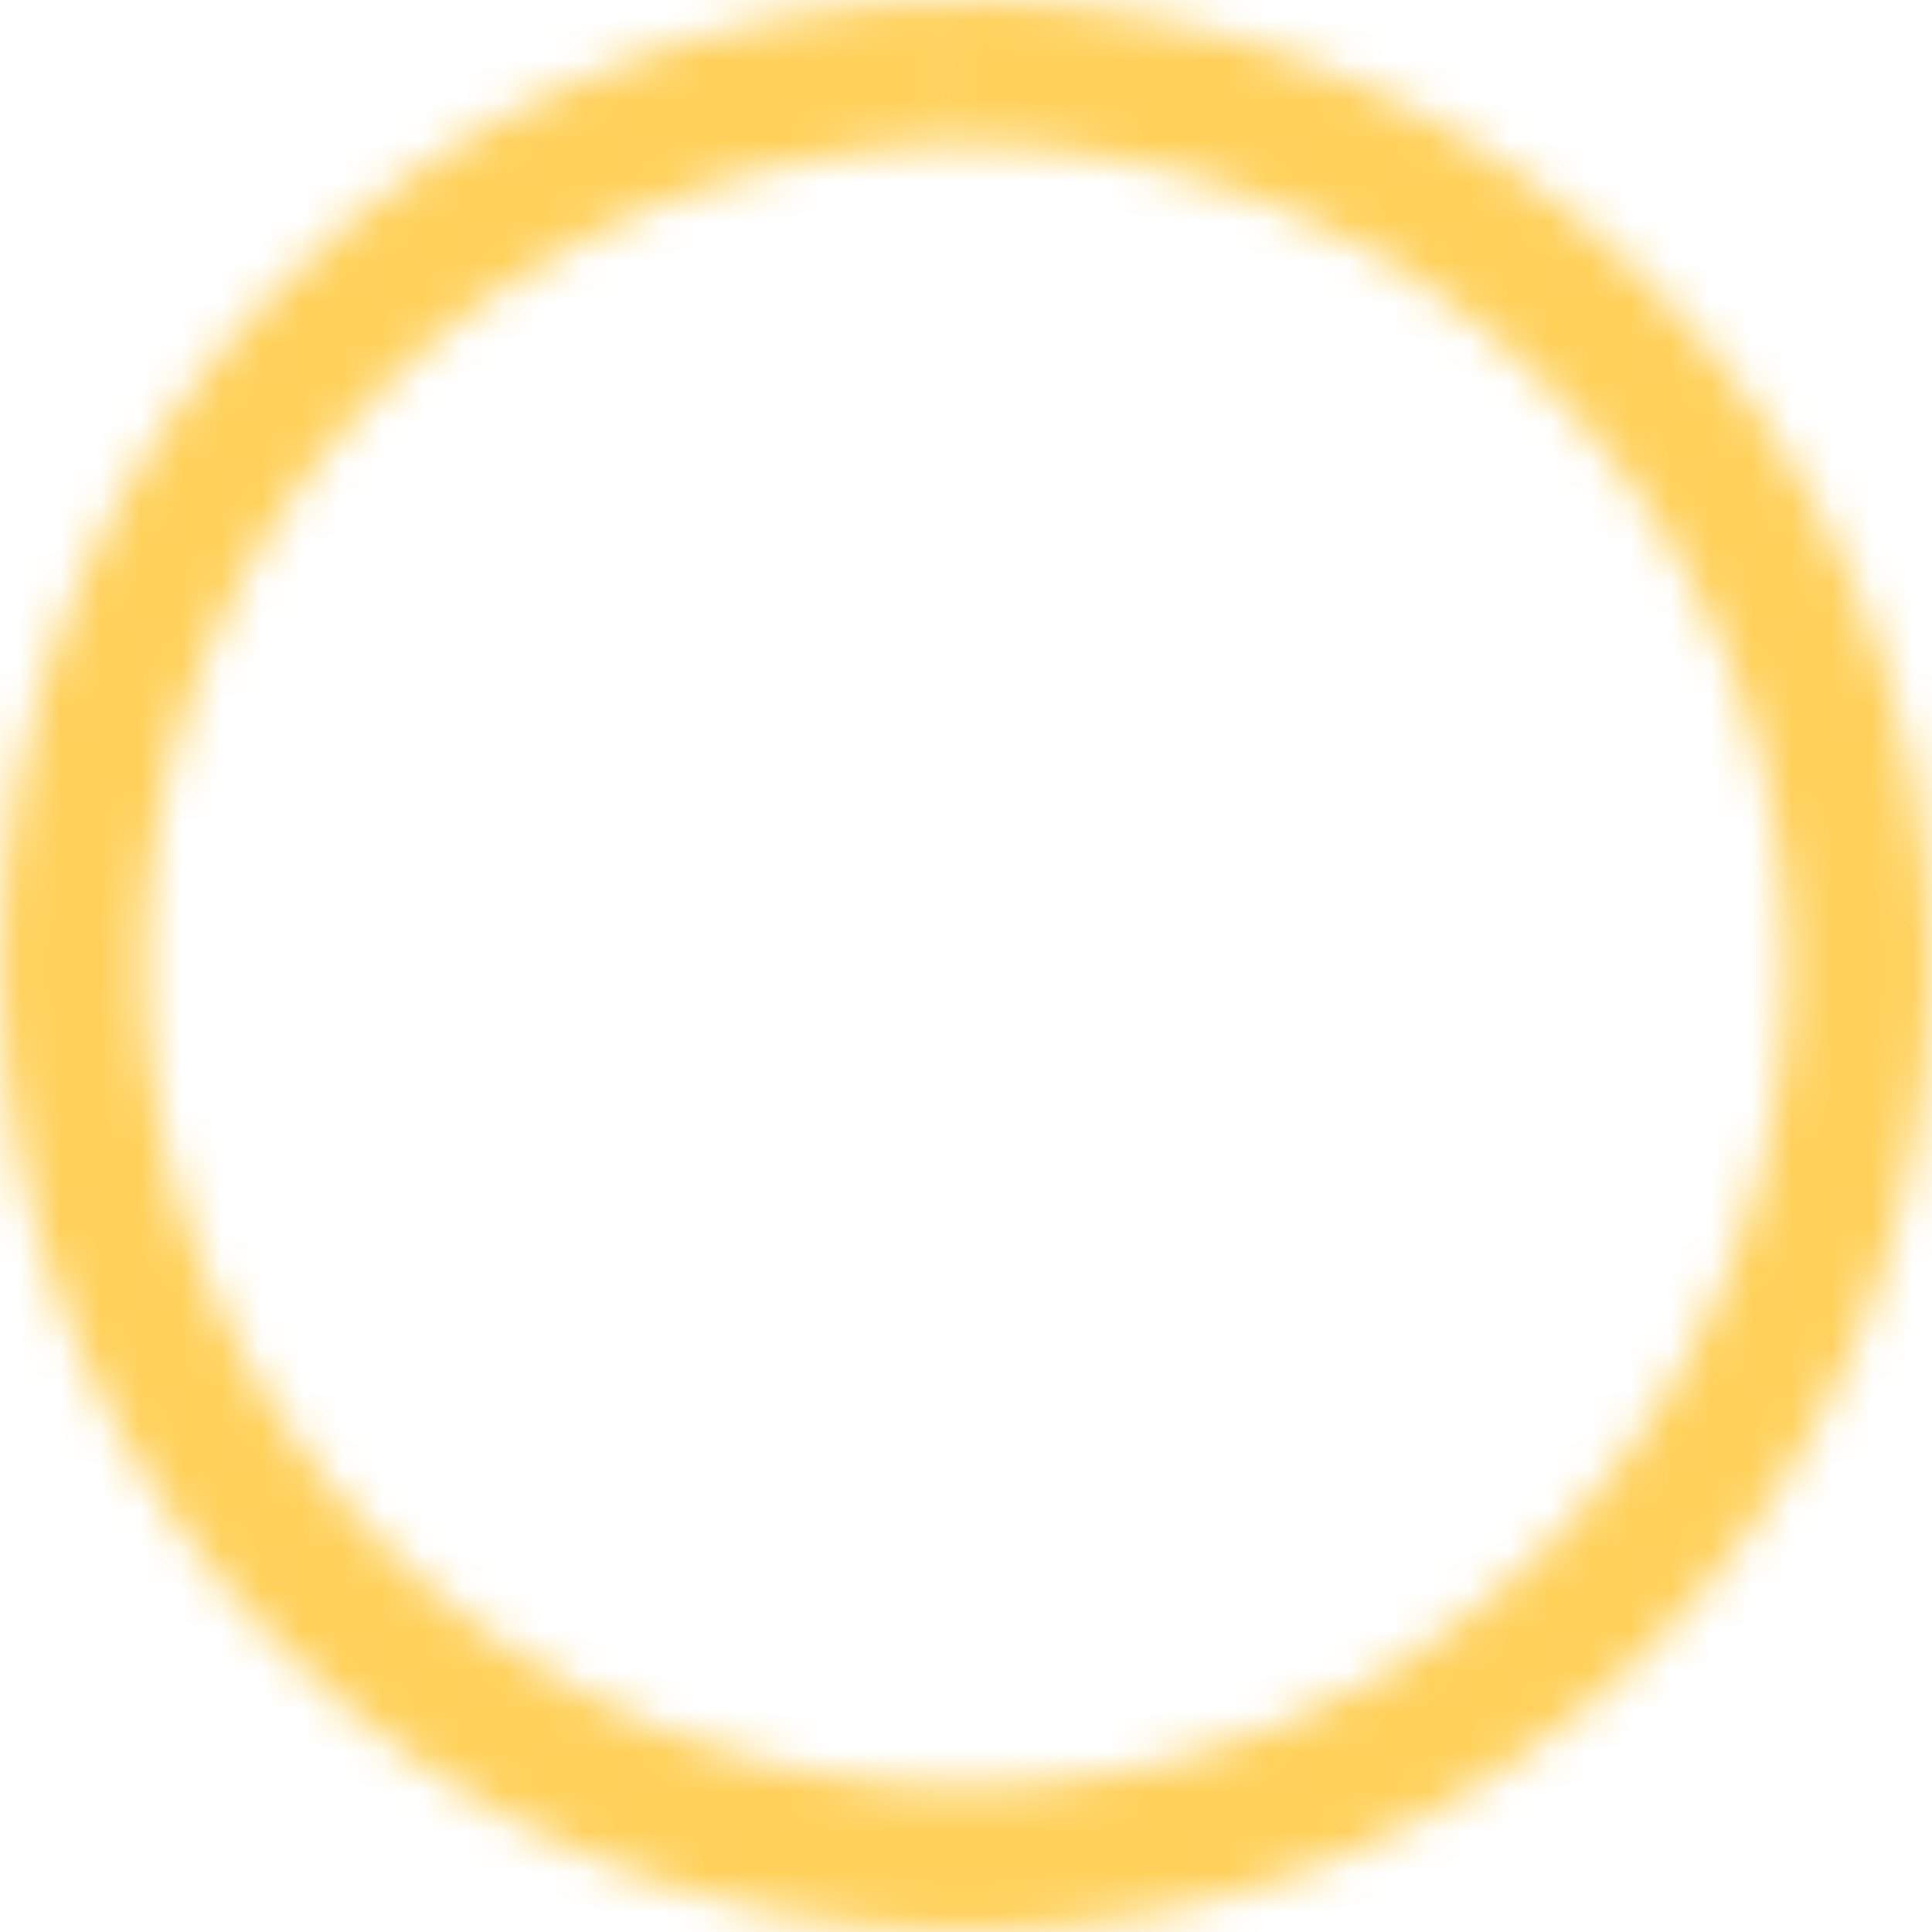 <svg width="48" height="48" viewBox="0 0 48 48" fill="none" xmlns="http://www.w3.org/2000/svg">
<mask id="path-1-inside-1_14_812" fill="white">
<path d="M24 0C30.363 7.5883e-08 36.466 2.527 40.967 7.026C45.468 11.524 47.997 17.626 48 23.99C48.003 30.353 45.478 36.457 40.981 40.96C36.485 45.462 30.384 47.995 24.02 48C17.657 48.005 11.552 45.483 7.048 40.989C2.543 36.494 0.008 30.394 1.96549e-05 24.031C-0.008 17.667 2.511 11.561 7.004 7.055C11.497 2.548 17.596 0.011 23.959 3.49422e-05L23.965 3.6C18.556 3.609 13.373 5.766 9.553 9.597C5.735 13.427 3.593 18.617 3.6 24.026C3.607 29.435 5.762 34.62 9.59 38.44C13.419 42.261 18.608 44.405 24.017 44.4C29.426 44.395 34.612 42.243 38.434 38.416C42.256 34.589 44.402 29.4 44.4 23.991C44.398 18.582 42.247 13.396 38.422 9.572C34.596 5.748 29.409 3.6 24 3.6L24 0Z"/>
</mask>
<path d="M24 0C30.363 7.5883e-08 36.466 2.527 40.967 7.026C45.468 11.524 47.997 17.626 48 23.99C48.003 30.353 45.478 36.457 40.981 40.96C36.485 45.462 30.384 47.995 24.02 48C17.657 48.005 11.552 45.483 7.048 40.989C2.543 36.494 0.008 30.394 1.96549e-05 24.031C-0.008 17.667 2.511 11.561 7.004 7.055C11.497 2.548 17.596 0.011 23.959 3.49422e-05L23.965 3.6C18.556 3.609 13.373 5.766 9.553 9.597C5.735 13.427 3.593 18.617 3.6 24.026C3.607 29.435 5.762 34.62 9.59 38.44C13.419 42.261 18.608 44.405 24.017 44.4C29.426 44.395 34.612 42.243 38.434 38.416C42.256 34.589 44.402 29.4 44.4 23.991C44.398 18.582 42.247 13.396 38.422 9.572C34.596 5.748 29.409 3.6 24 3.6L24 0Z" stroke="#FFD15B" stroke-width="8" mask="url(#path-1-inside-1_14_812)"/>
</svg>
